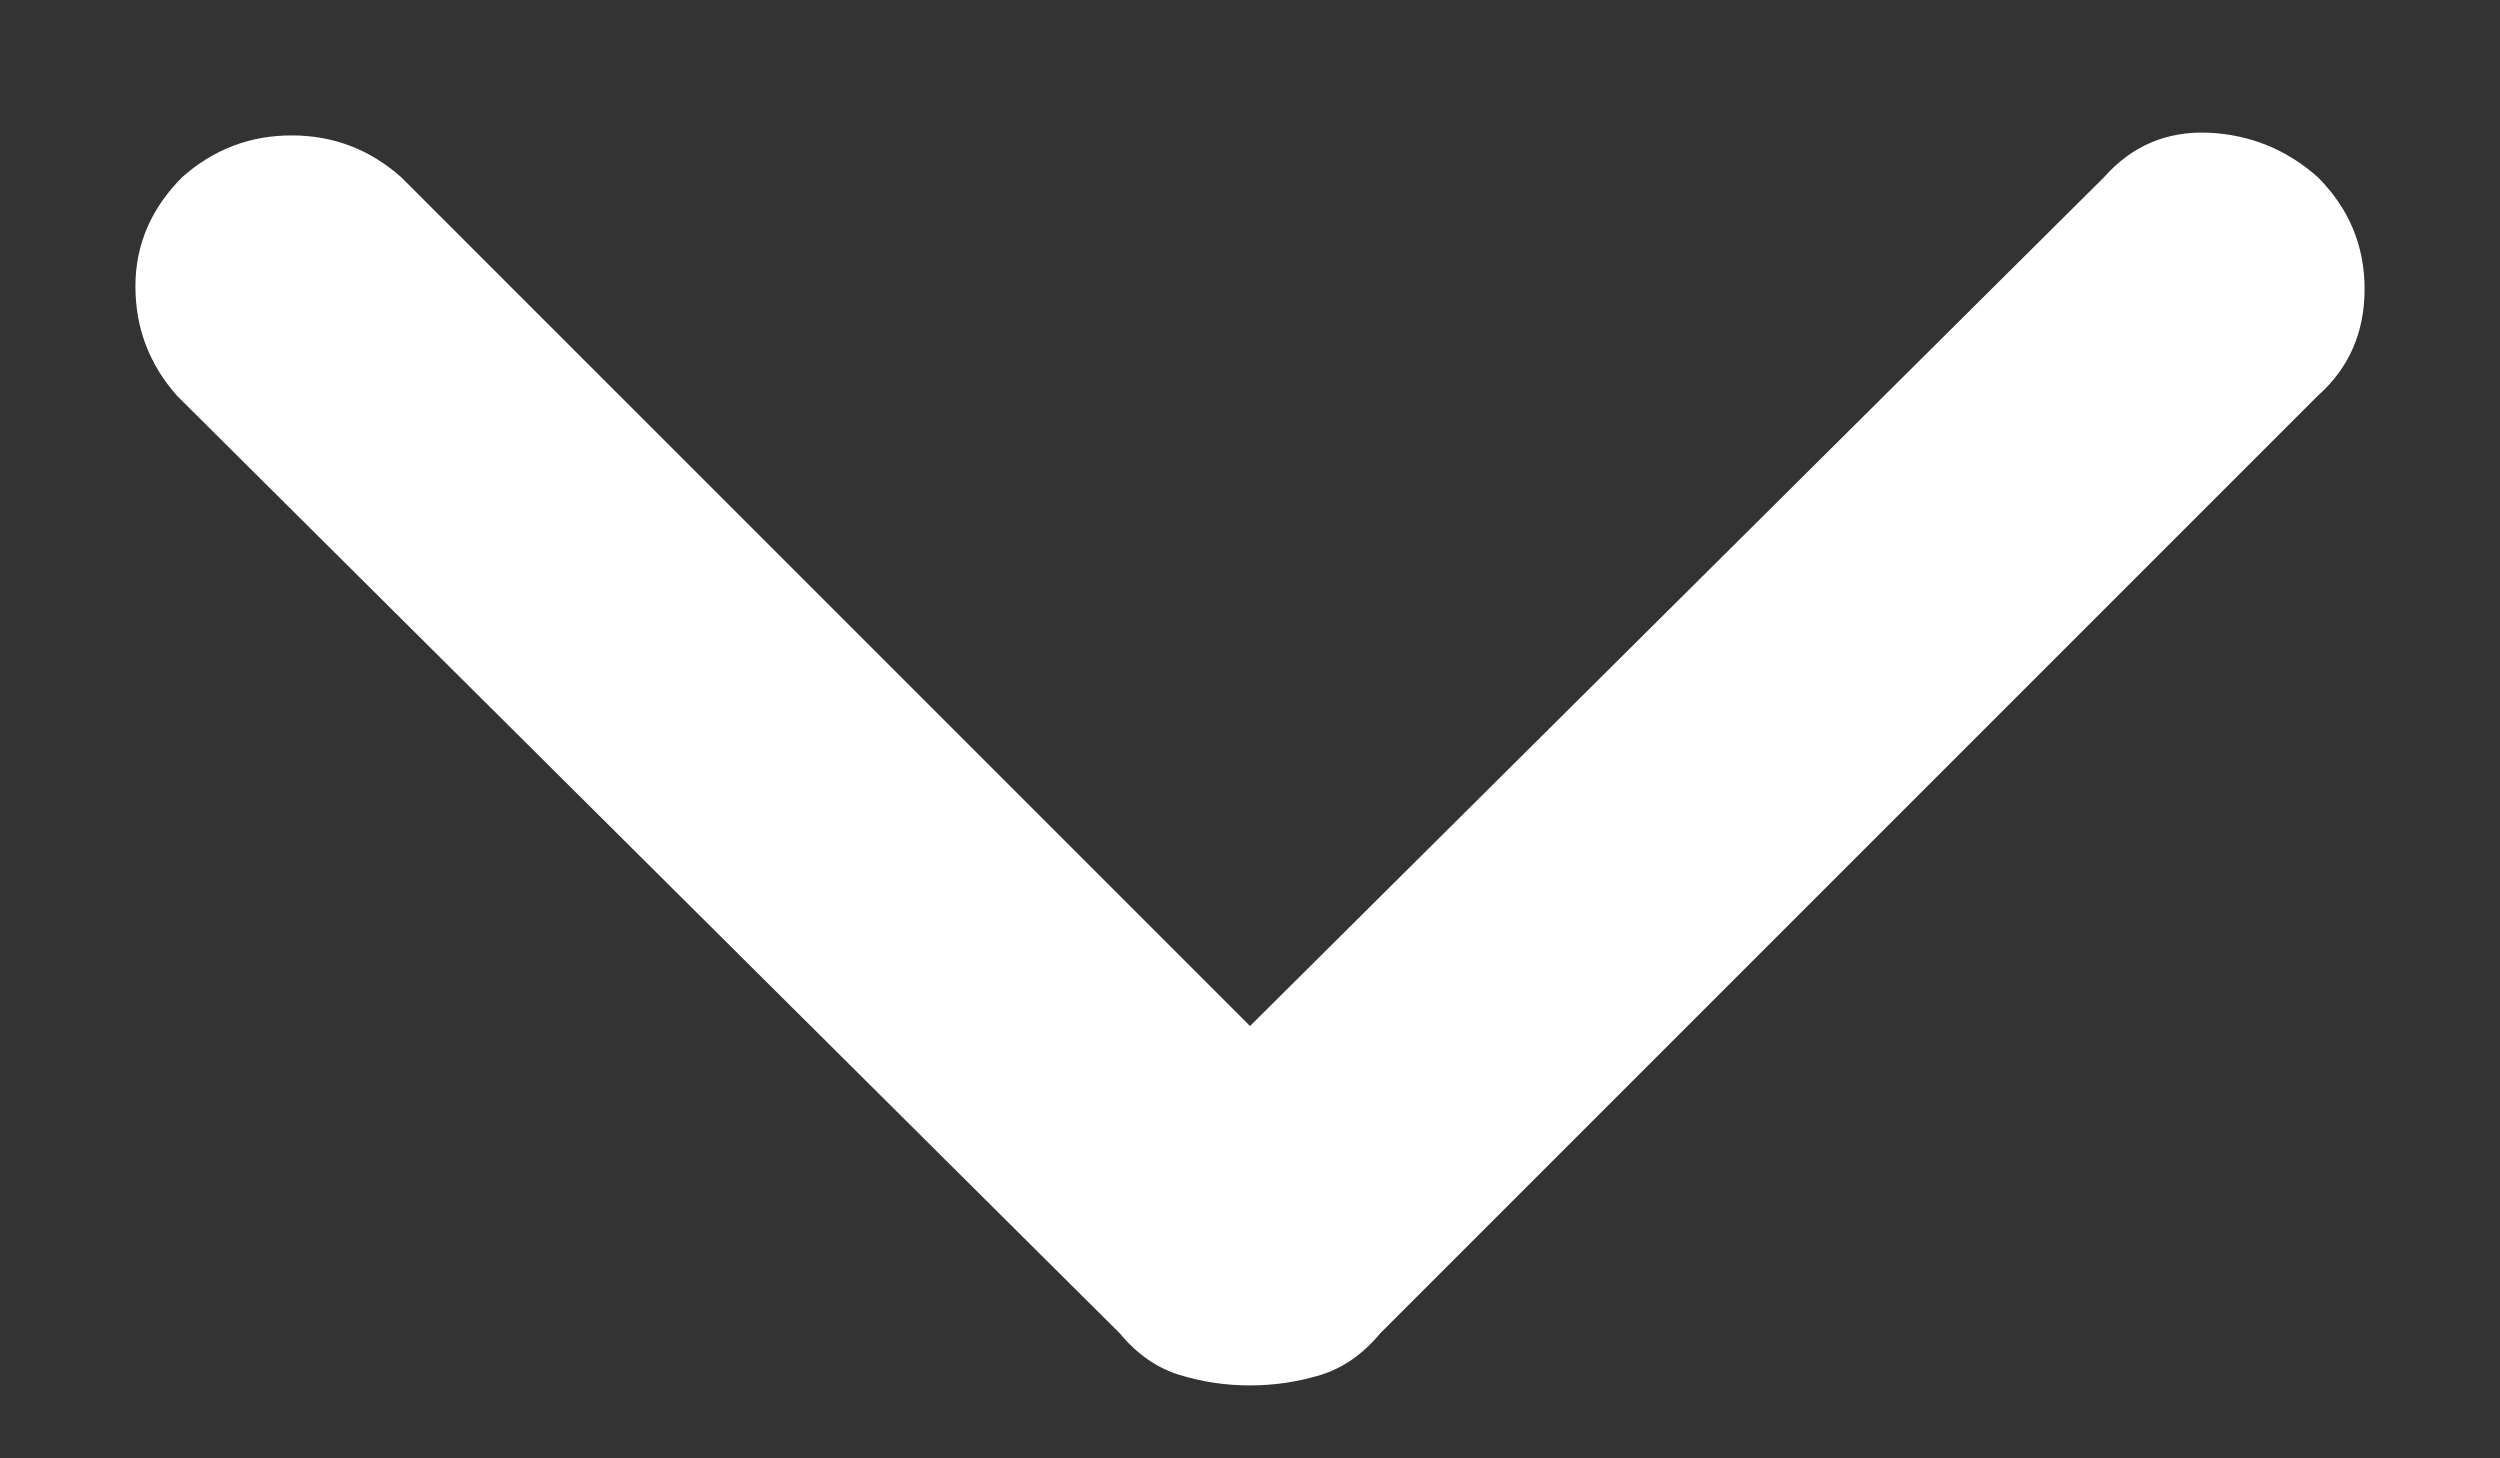 <svg width="12" height="7" viewBox="0 0 12 7" fill="none" xmlns="http://www.w3.org/2000/svg">
<rect x="0" y="0" width="12" height="7" fill="#333333" stroke="none"/>
<path d="M6 6.65C5.883 6.65 5.771 6.633 5.663 6.6C5.554 6.567 5.458 6.5 5.375 6.4L0.85 1.9C0.717 1.75 0.65 1.575 0.65 1.375C0.65 1.175 0.725 1 0.875 0.85C1.025 0.717 1.2 0.65 1.4 0.65C1.6 0.65 1.775 0.717 1.925 0.85L6 4.925L10.1 0.85C10.233 0.7 10.4 0.629 10.6 0.637C10.8 0.646 10.975 0.717 11.125 0.85C11.275 1 11.35 1.179 11.35 1.387C11.35 1.596 11.275 1.767 11.125 1.9L6.625 6.4C6.542 6.5 6.446 6.567 6.338 6.6C6.229 6.633 6.117 6.65 6 6.65Z" fill="white"/>
</svg>
